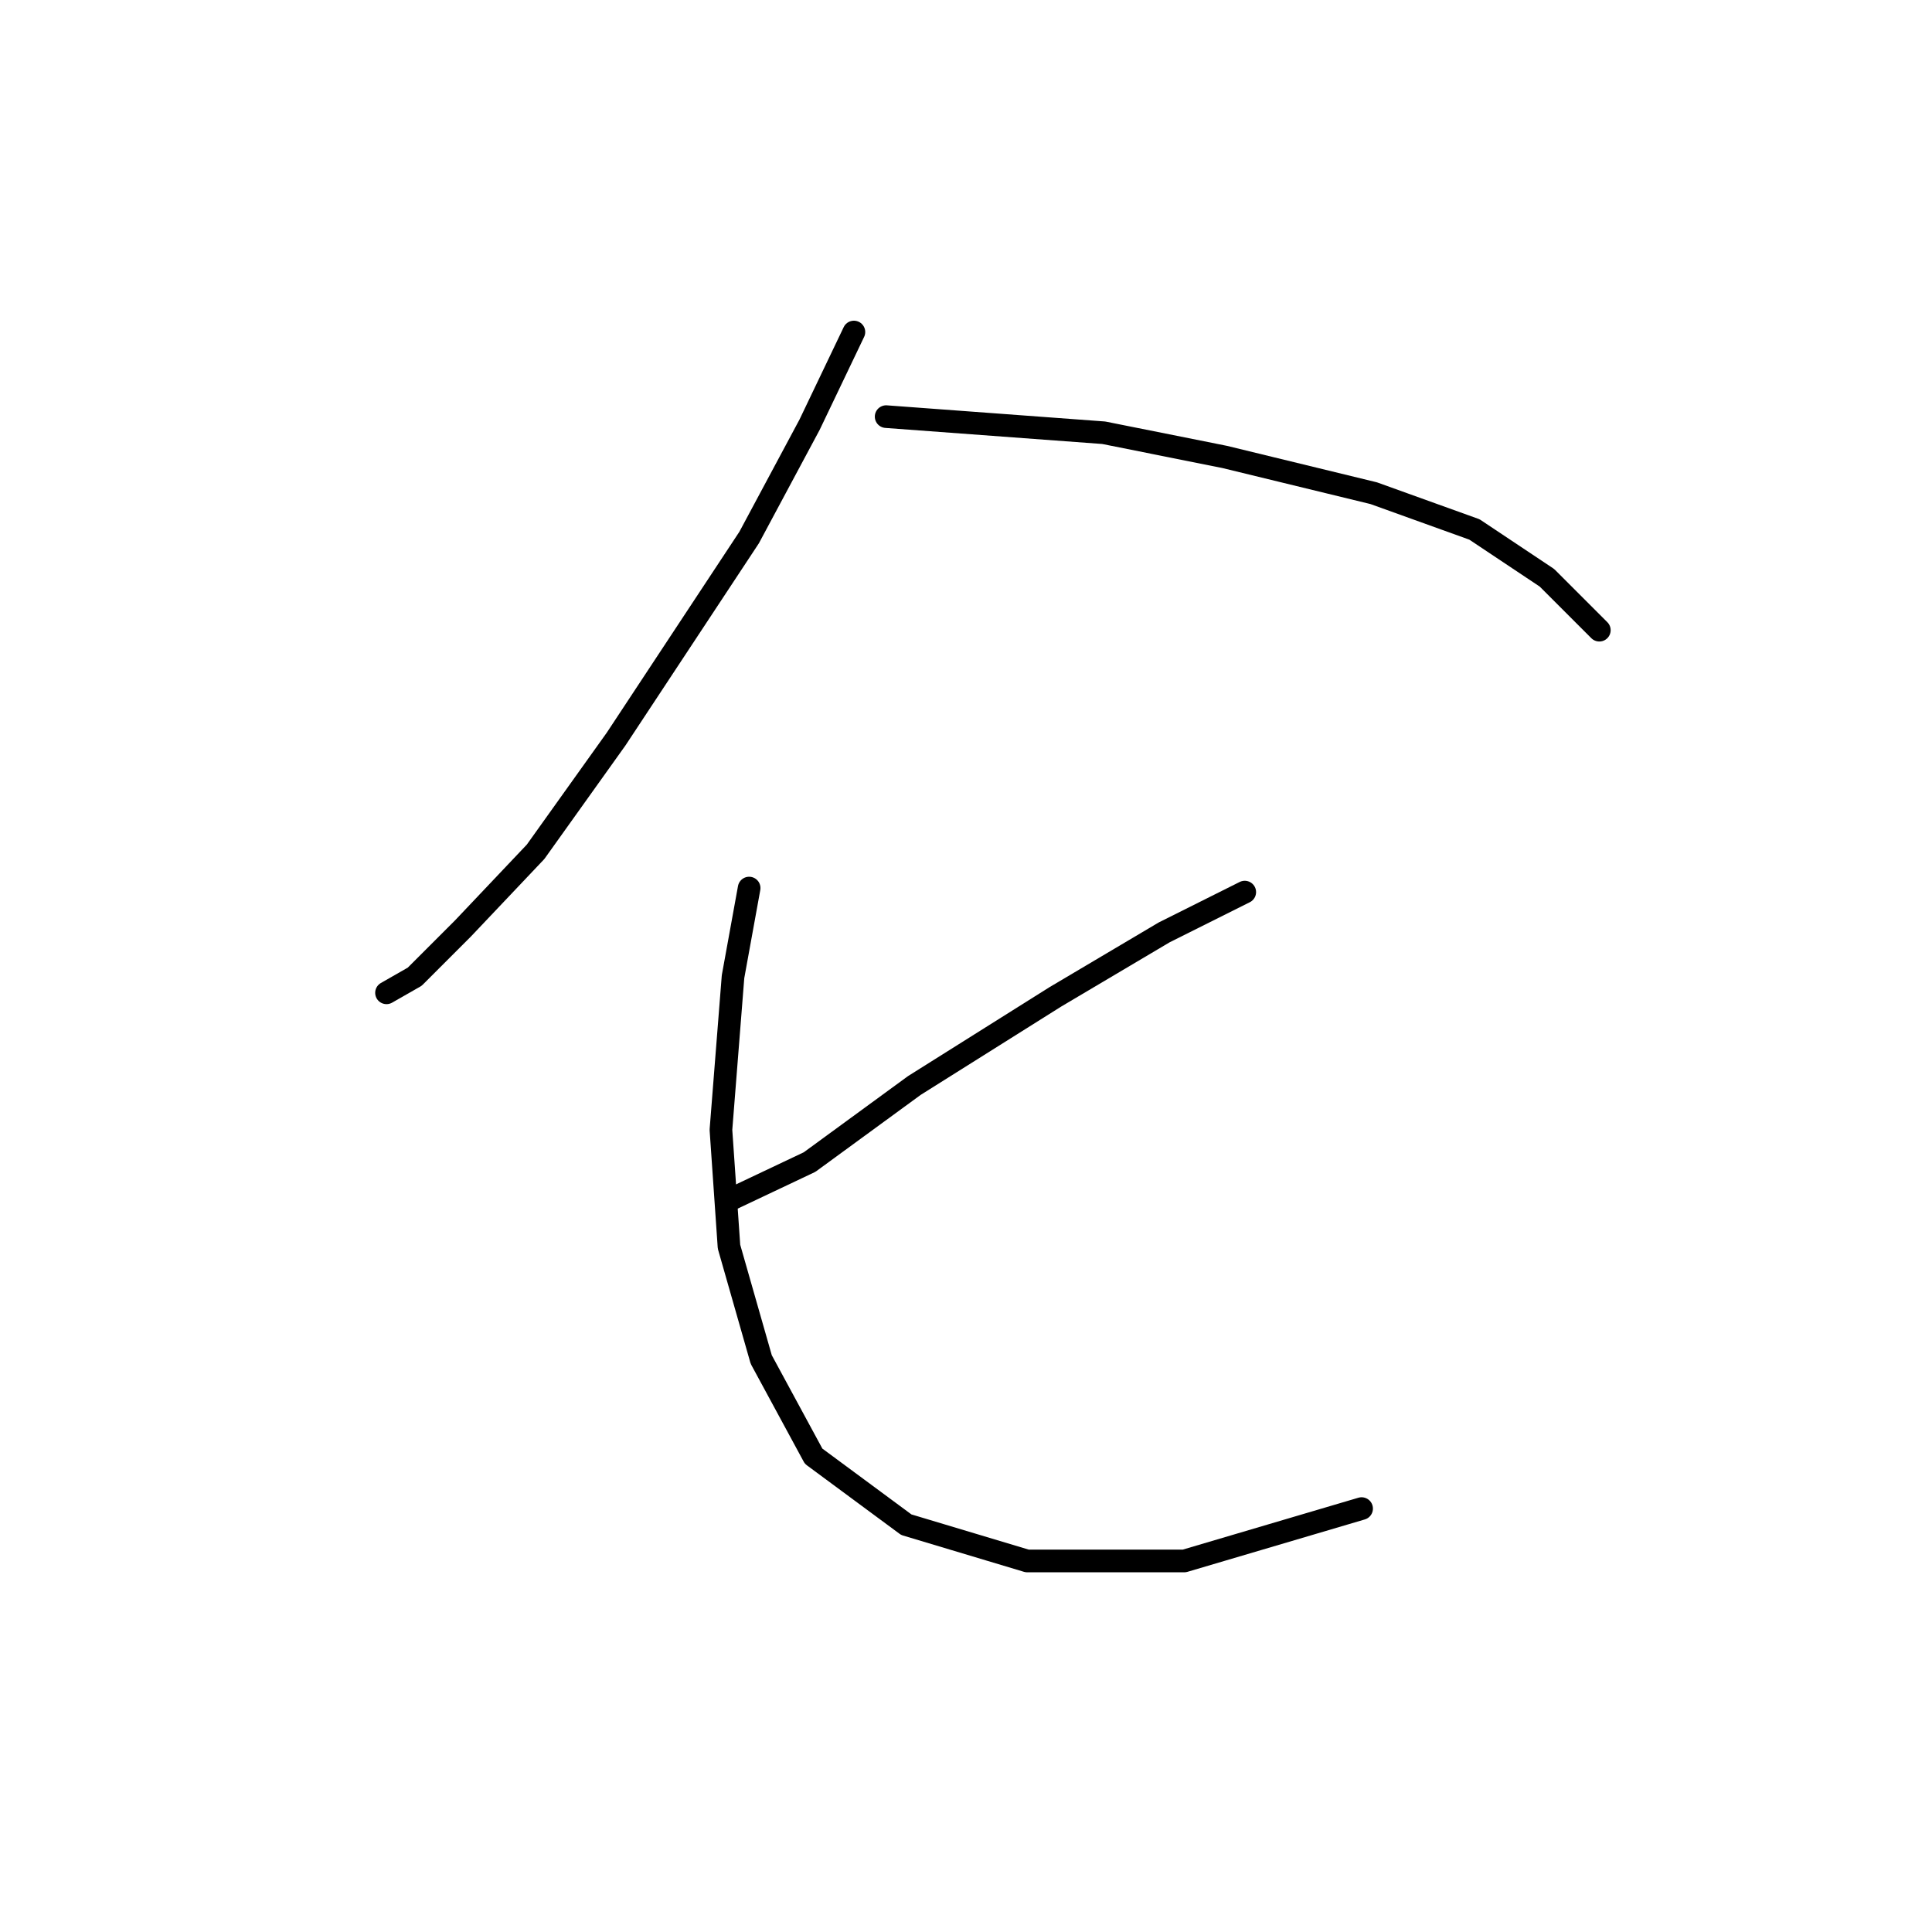 <?xml version="1.0" standalone="no"?>
    <svg width="256" height="256" xmlns="http://www.w3.org/2000/svg" version="1.1">
    <polyline stroke="black" stroke-width="3" stroke-linecap="round" fill="transparent" stroke-linejoin="round" points="113.147 43.994 107.274 56.273 99.265 71.223 81.646 97.918 70.968 112.868 61.358 123.012 54.951 129.419 51.214 131.554 51.214 131.554 " />
        <polyline stroke="black" stroke-width="3" stroke-linecap="round" fill="transparent" stroke-linejoin="round" points="117.418 55.206 146.249 57.341 162.266 60.545 182.021 65.35 195.369 70.155 204.979 76.562 211.92 83.503 211.92 83.503 " />
        <polyline stroke="black" stroke-width="3" stroke-linecap="round" fill="transparent" stroke-linejoin="round" points="164.936 118.207 154.258 123.546 139.842 132.088 121.156 143.834 107.274 153.979 97.13 158.784 97.13 158.784 " />
        <polyline stroke="black" stroke-width="3" stroke-linecap="round" fill="transparent" stroke-linejoin="round" points="99.265 117.673 97.13 129.419 95.528 149.707 96.596 165.191 100.867 180.14 107.808 192.954 120.088 202.03 136.105 206.835 156.927 206.835 180.419 199.895 180.419 199.895 " />
        </svg>